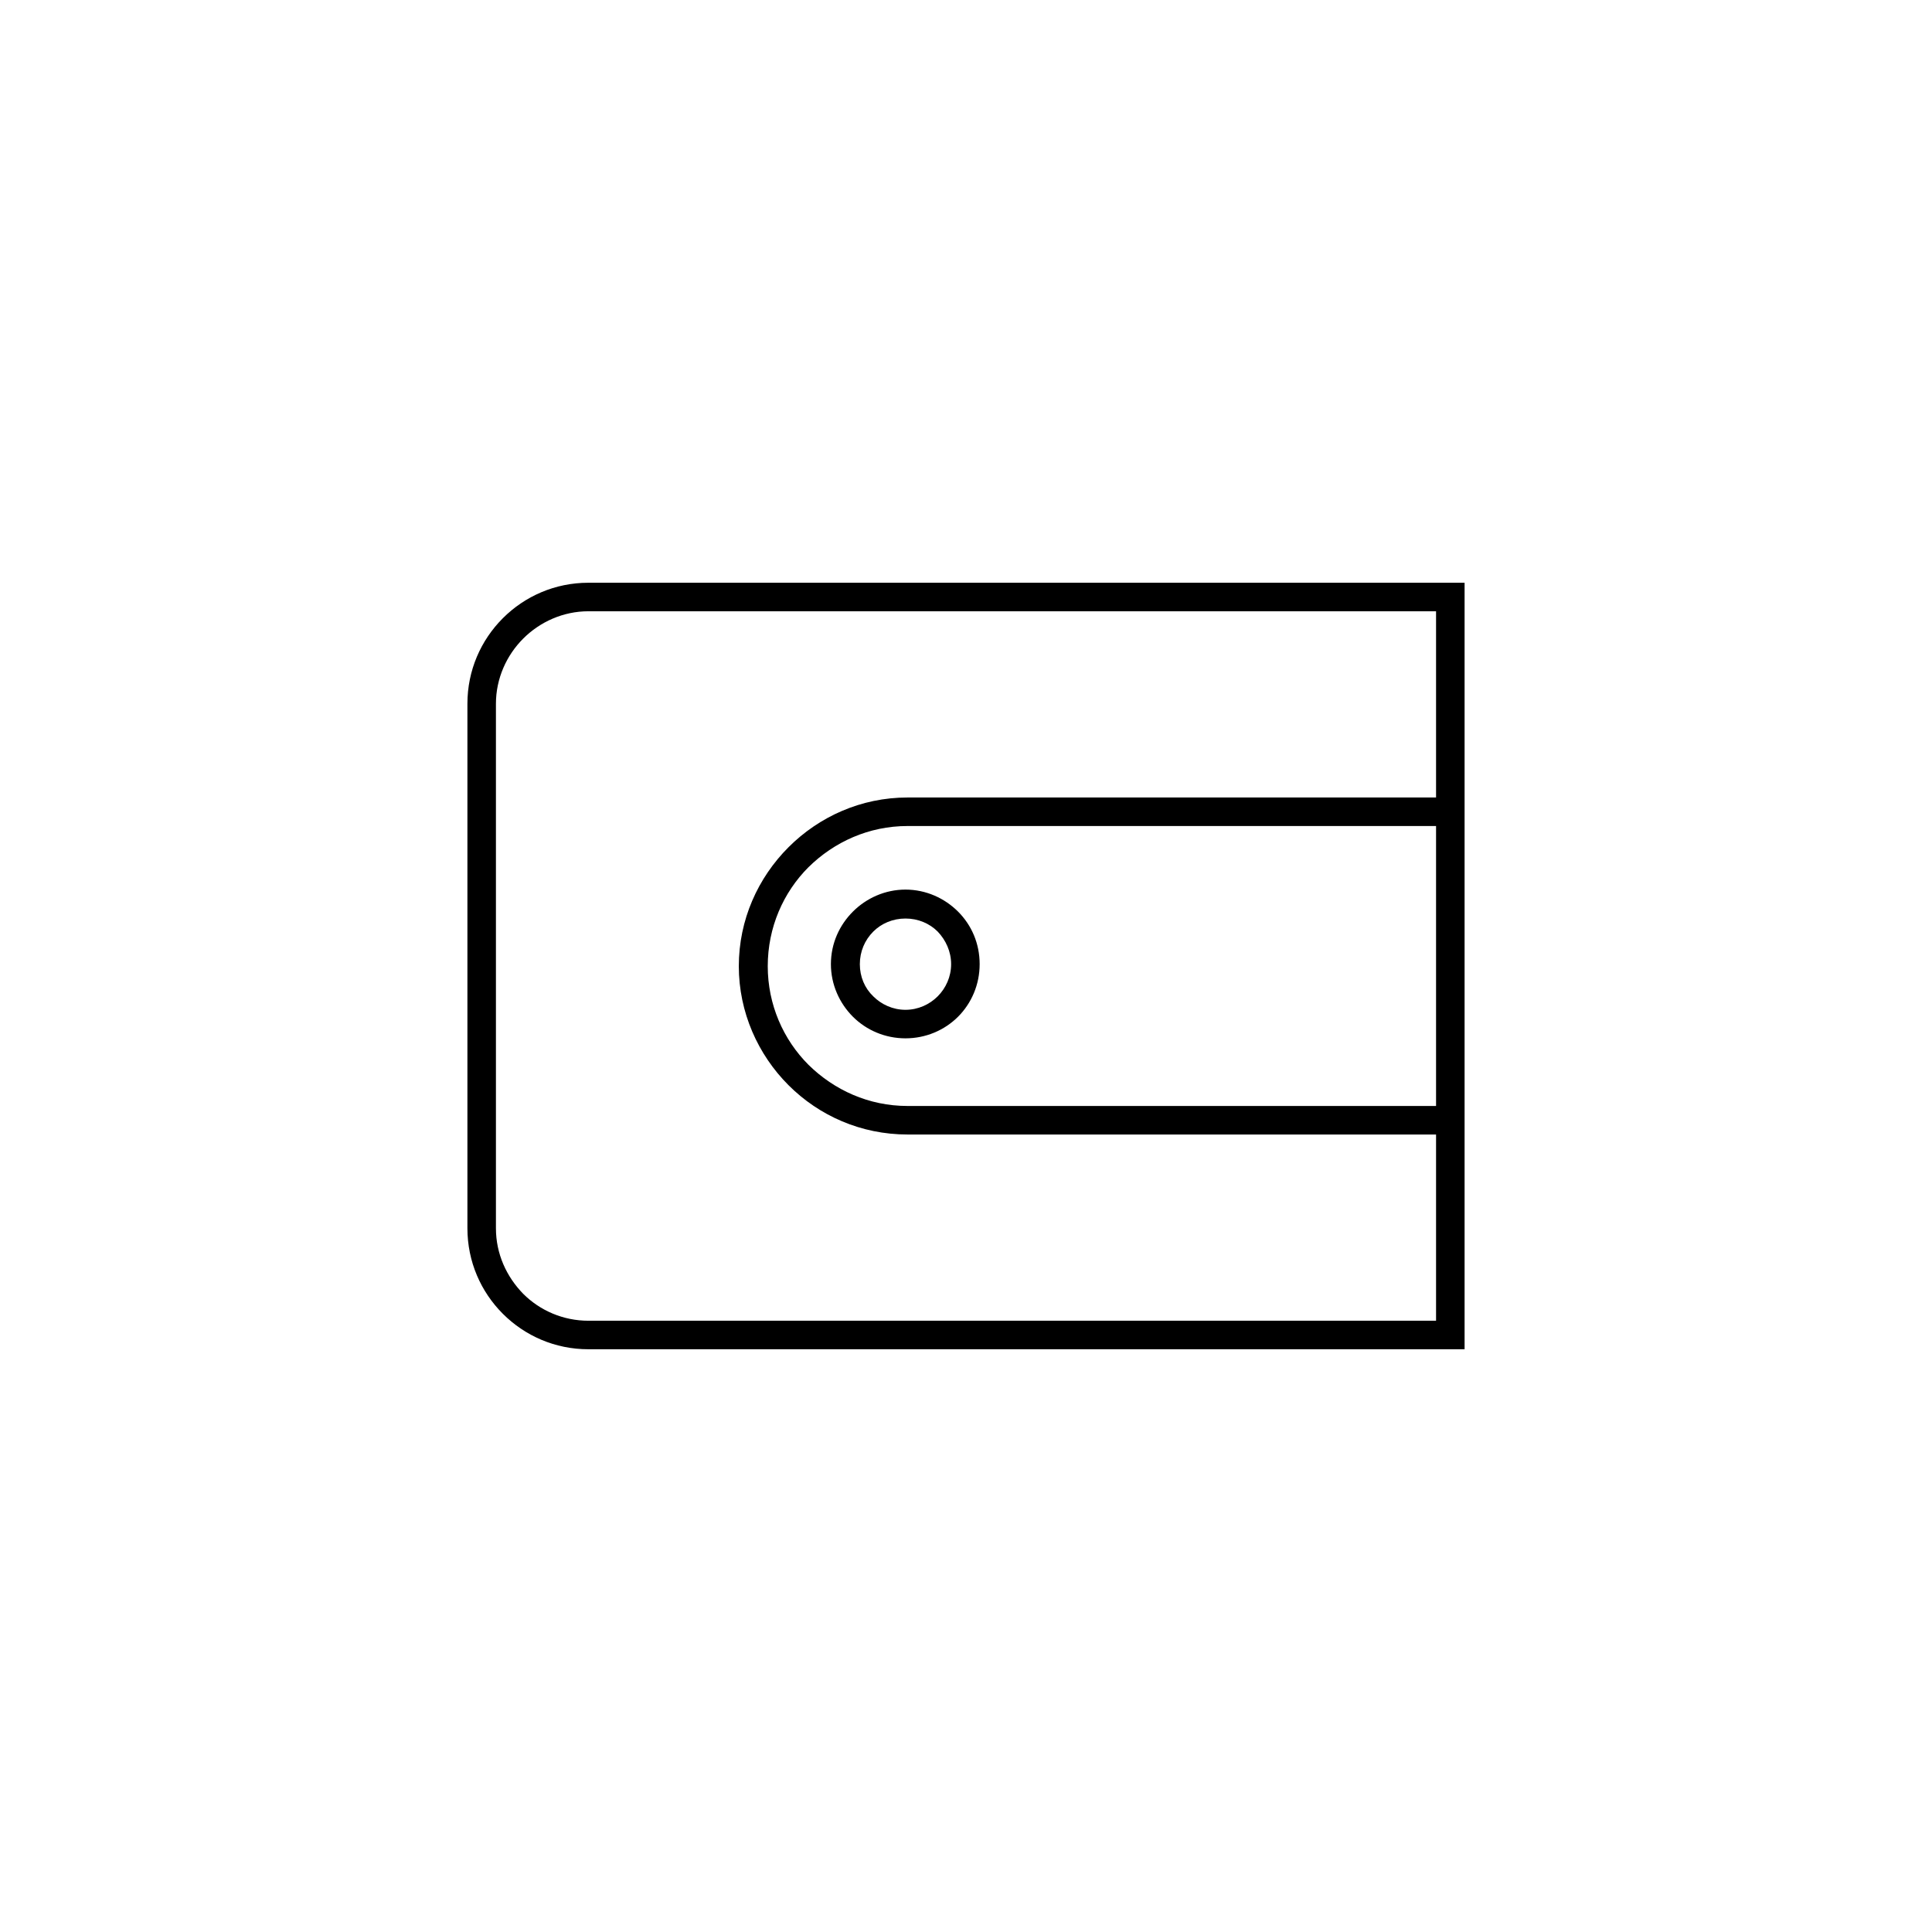 <?xml version="1.0" encoding="UTF-8"?>
<!DOCTYPE svg PUBLIC "-//W3C//DTD SVG 1.1//EN" "http://www.w3.org/Graphics/SVG/1.1/DTD/svg11.dtd">
<!-- Creator: CorelDRAW X8 -->
<svg xmlns="http://www.w3.org/2000/svg" xml:space="preserve" width="4.741mm" height="4.741mm" version="1.1" style="shape-rendering:geometricPrecision; text-rendering:geometricPrecision; image-rendering:optimizeQuality; fill-rule:evenodd; clip-rule:evenodd"
viewBox="0 0 4741 4741"
 xmlns:xlink="http://www.w3.org/1999/xlink">
 <g>
	<path d="M1444 1430l2150 0 0 527 0 827 0 527 -2150 0c-82,0 -156,-33 -210,-87l0 0c-54,-54 -87,-128 -87,-210l0 -1287c0,-82 33,-156 87,-210l0 0c54,-54 128,-87 210,-87zm778 824c-31,0 -59,12 -79,32 -21,21 -33,49 -33,80 0,31 12,59 33,79 20,20 48,33 79,33 31,0 59,-13 79,-33 20,-20 33,-48 33,-79 0,-31 -13,-59 -33,-80 -20,-20 -48,-32 -79,-32zm-129 -17c33,-33 79,-54 129,-54 50,0 96,21 129,54 33,33 53,78 53,129 0,50 -20,96 -53,129 -33,33 -79,53 -129,53 -50,0 -96,-20 -129,-53 -33,-33 -54,-79 -54,-129 0,-51 21,-96 54,-129zm1431 -210l-1297 0c-95,0 -180,39 -243,101 -62,62 -100,148 -100,243 0,94 38,180 100,242 63,62 148,101 243,101l1297 0 0 -687zm-1297 -70l1297 0 0 -457 -2080 0c-62,0 -119,26 -160,67 -41,41 -67,98 -67,160l0 1287c0,63 26,119 67,161 41,41 98,66 160,66l2080 0 0 -457 -1297 0c-114,0 -217,-46 -292,-121 -75,-75 -122,-179 -122,-292 0,-114 47,-217 122,-292 75,-75 178,-122 292,-122z"/>
 </g>
</svg>
